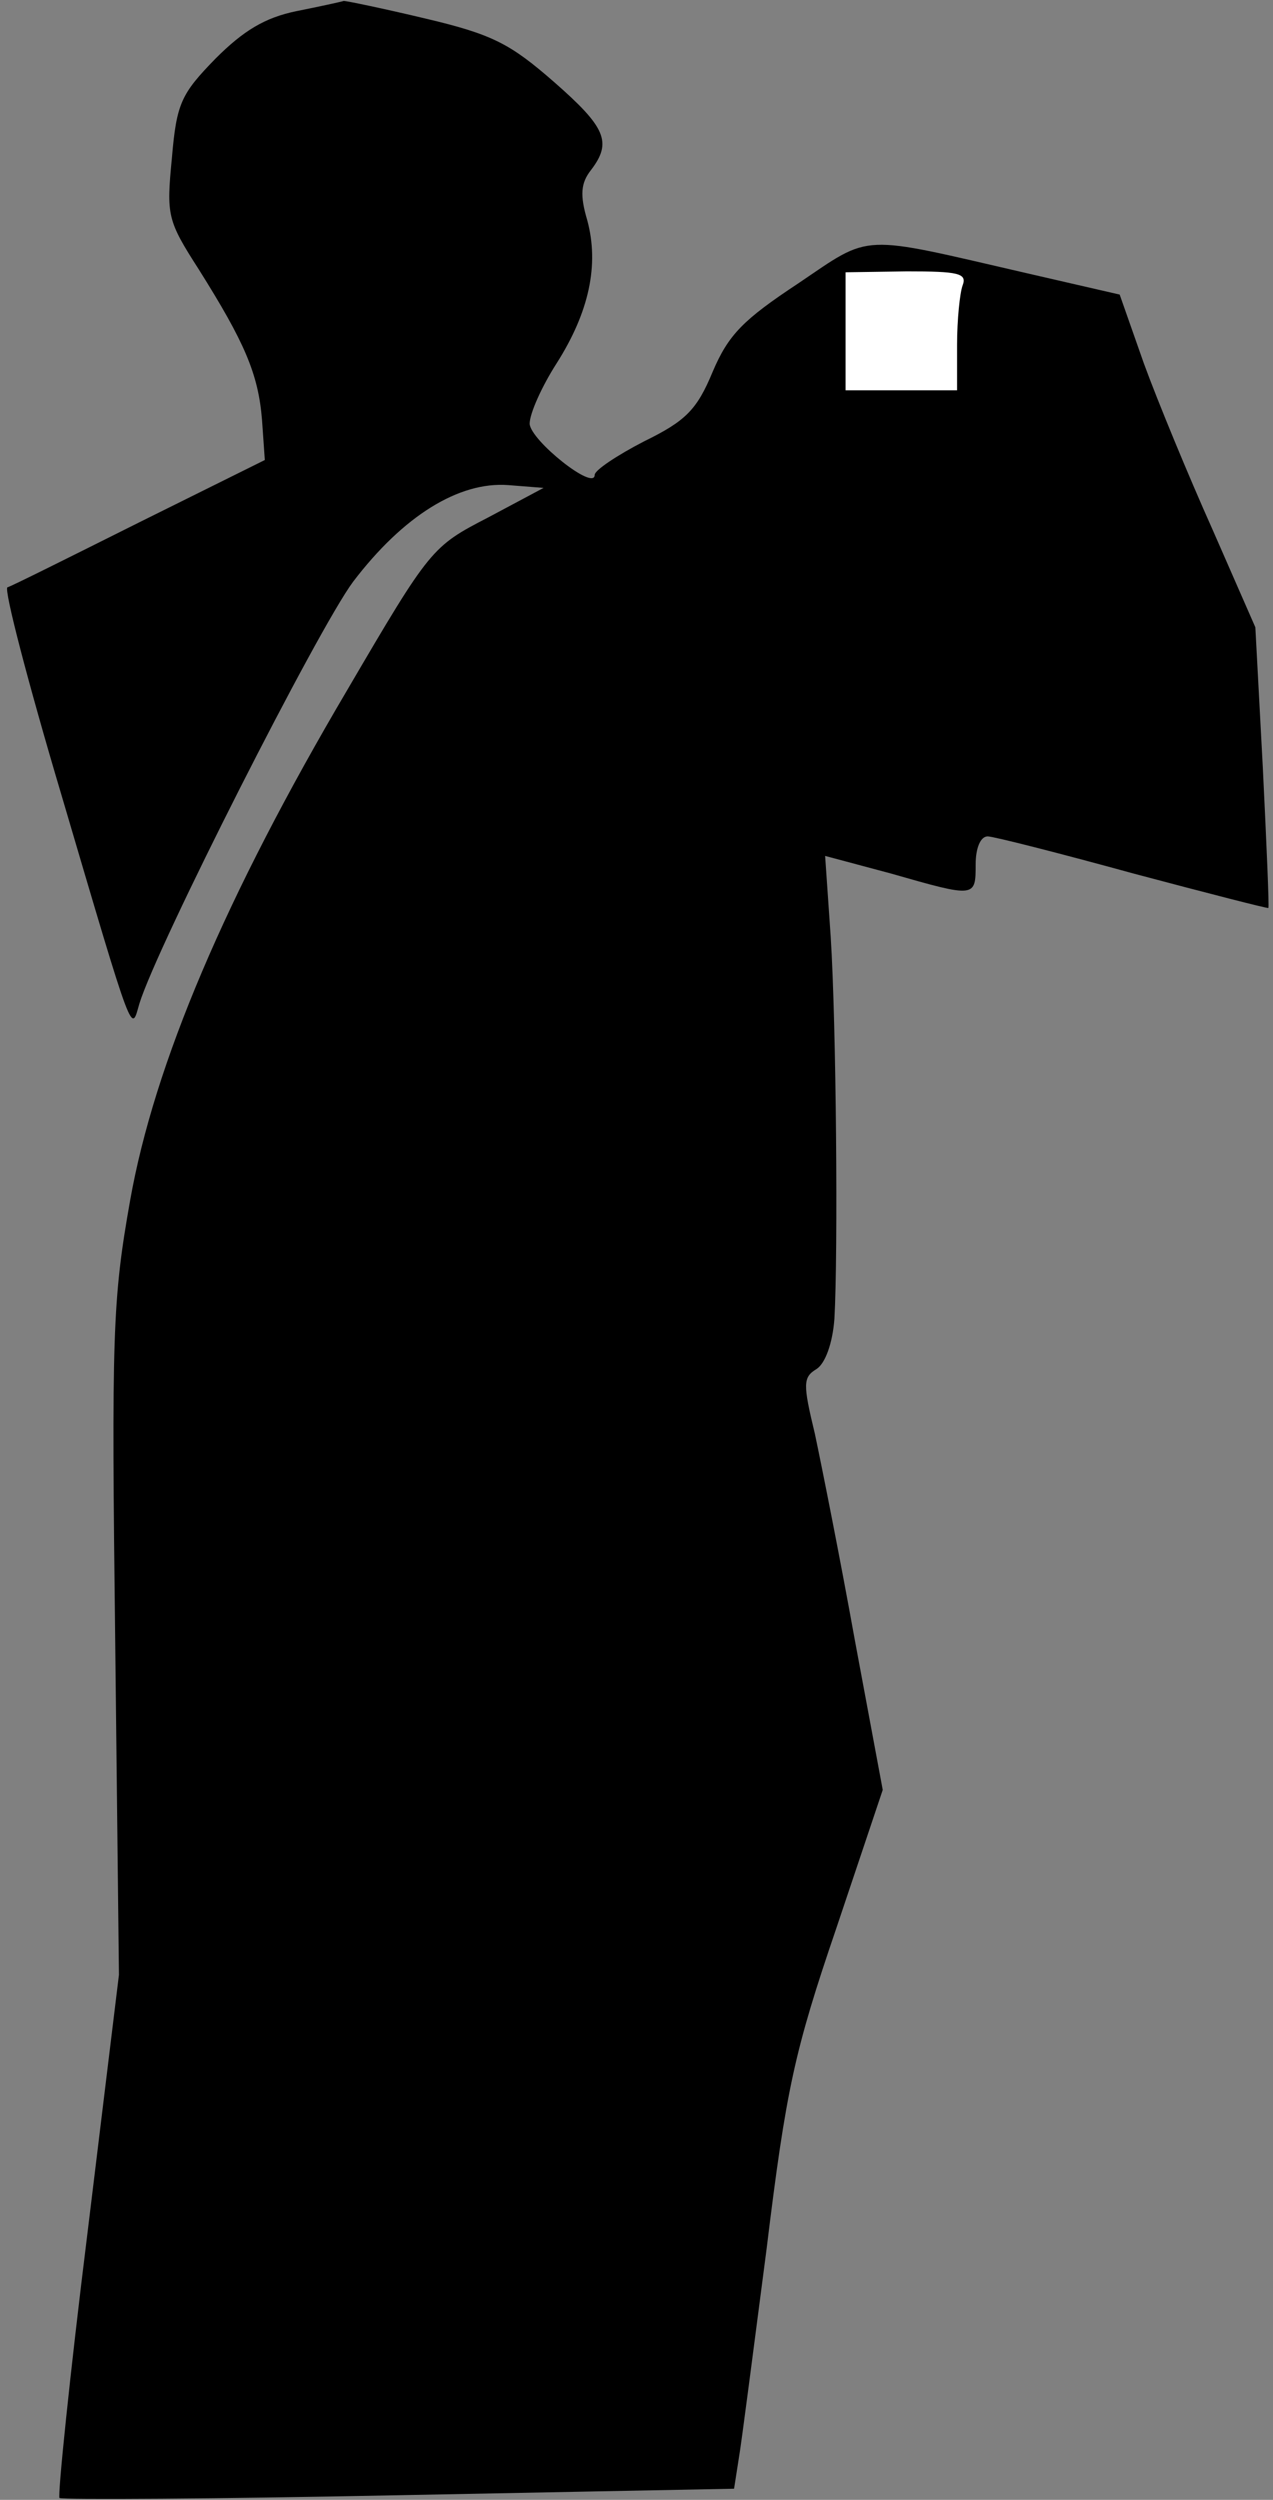 <?xml version="1.0" standalone="no"?>
<!DOCTYPE svg PUBLIC "-//W3C//DTD SVG 20010904//EN"
 "http://www.w3.org/TR/2001/REC-SVG-20010904/DTD/svg10.dtd">
<svg version="1.0" xmlns="http://www.w3.org/2000/svg"
 width="137pt" height="269pt" viewBox="0 0 137 269"
 preserveAspectRatio="xMidYMid meet">
<rect x="0" y="0" width="137" height="269" fill="#808080" stroke="none"/>
<g transform="translate(0,269) scale(0.1,-0.1)"
fill="#000000" stroke="none">
<path fill="#000000" stroke="none" d="M319 2678 c-34 -7 -57 -21 -87 -51 -37
-38 -42 -48 -47 -107 -6 -62 -5 -67 29 -120 49 -78 64 -112 68 -162 l3 -43
-135 -67 c-74 -37 -138 -69 -142 -70 -4 -2 22 -102 58 -223 79 -268 75 -256
84 -225 19 62 192 403 230 454 54 71 114 108 167 104 l38 -3 -60 -32 c-60 -31
-62 -33 -151 -185 -131 -222 -208 -403 -234 -550 -19 -107 -20 -144 -16 -475
l4 -358 -34 -279 c-19 -153 -32 -281 -30 -284 3 -2 167 -1 365 3 l361 7 5 32
c3 17 16 119 30 226 21 172 30 213 75 345 l50 149 -30 161 c-16 89 -36 189
-43 222 -13 54 -13 61 2 70 9 6 17 27 19 54 4 71 2 317 -4 411 l-6 87 71 -19
c91 -26 91 -26 91 10 0 17 5 30 13 30 6 0 77 -18 157 -40 79 -21 145 -38 145
-37 1 1 -2 70 -6 152 l-8 150 -46 105 c-26 58 -59 138 -74 179 l-26 74 -100
23 c-182 42 -166 43 -246 -11 -59 -39 -75 -55 -92 -95 -17 -41 -29 -53 -74
-75 -29 -15 -53 -31 -53 -36 0 -18 -69 37 -70 55 0 11 13 40 29 65 35 55 46
106 33 154 -8 27 -7 40 4 54 23 30 16 46 -40 95 -47 41 -66 51 -138 68 -46 11
-85 19 -88 19 -3 -1 -26 -6 -51 -11z"/>
<path fill="#ffffff" stroke="none" d="M1036 2383 c-3 -8 -6 -37 -6 -64 l0
-49 -60 0 -60 0 0 63 0 64 66 1 c55 0 65 -2 60 -15z"/>
</g>
</svg>
